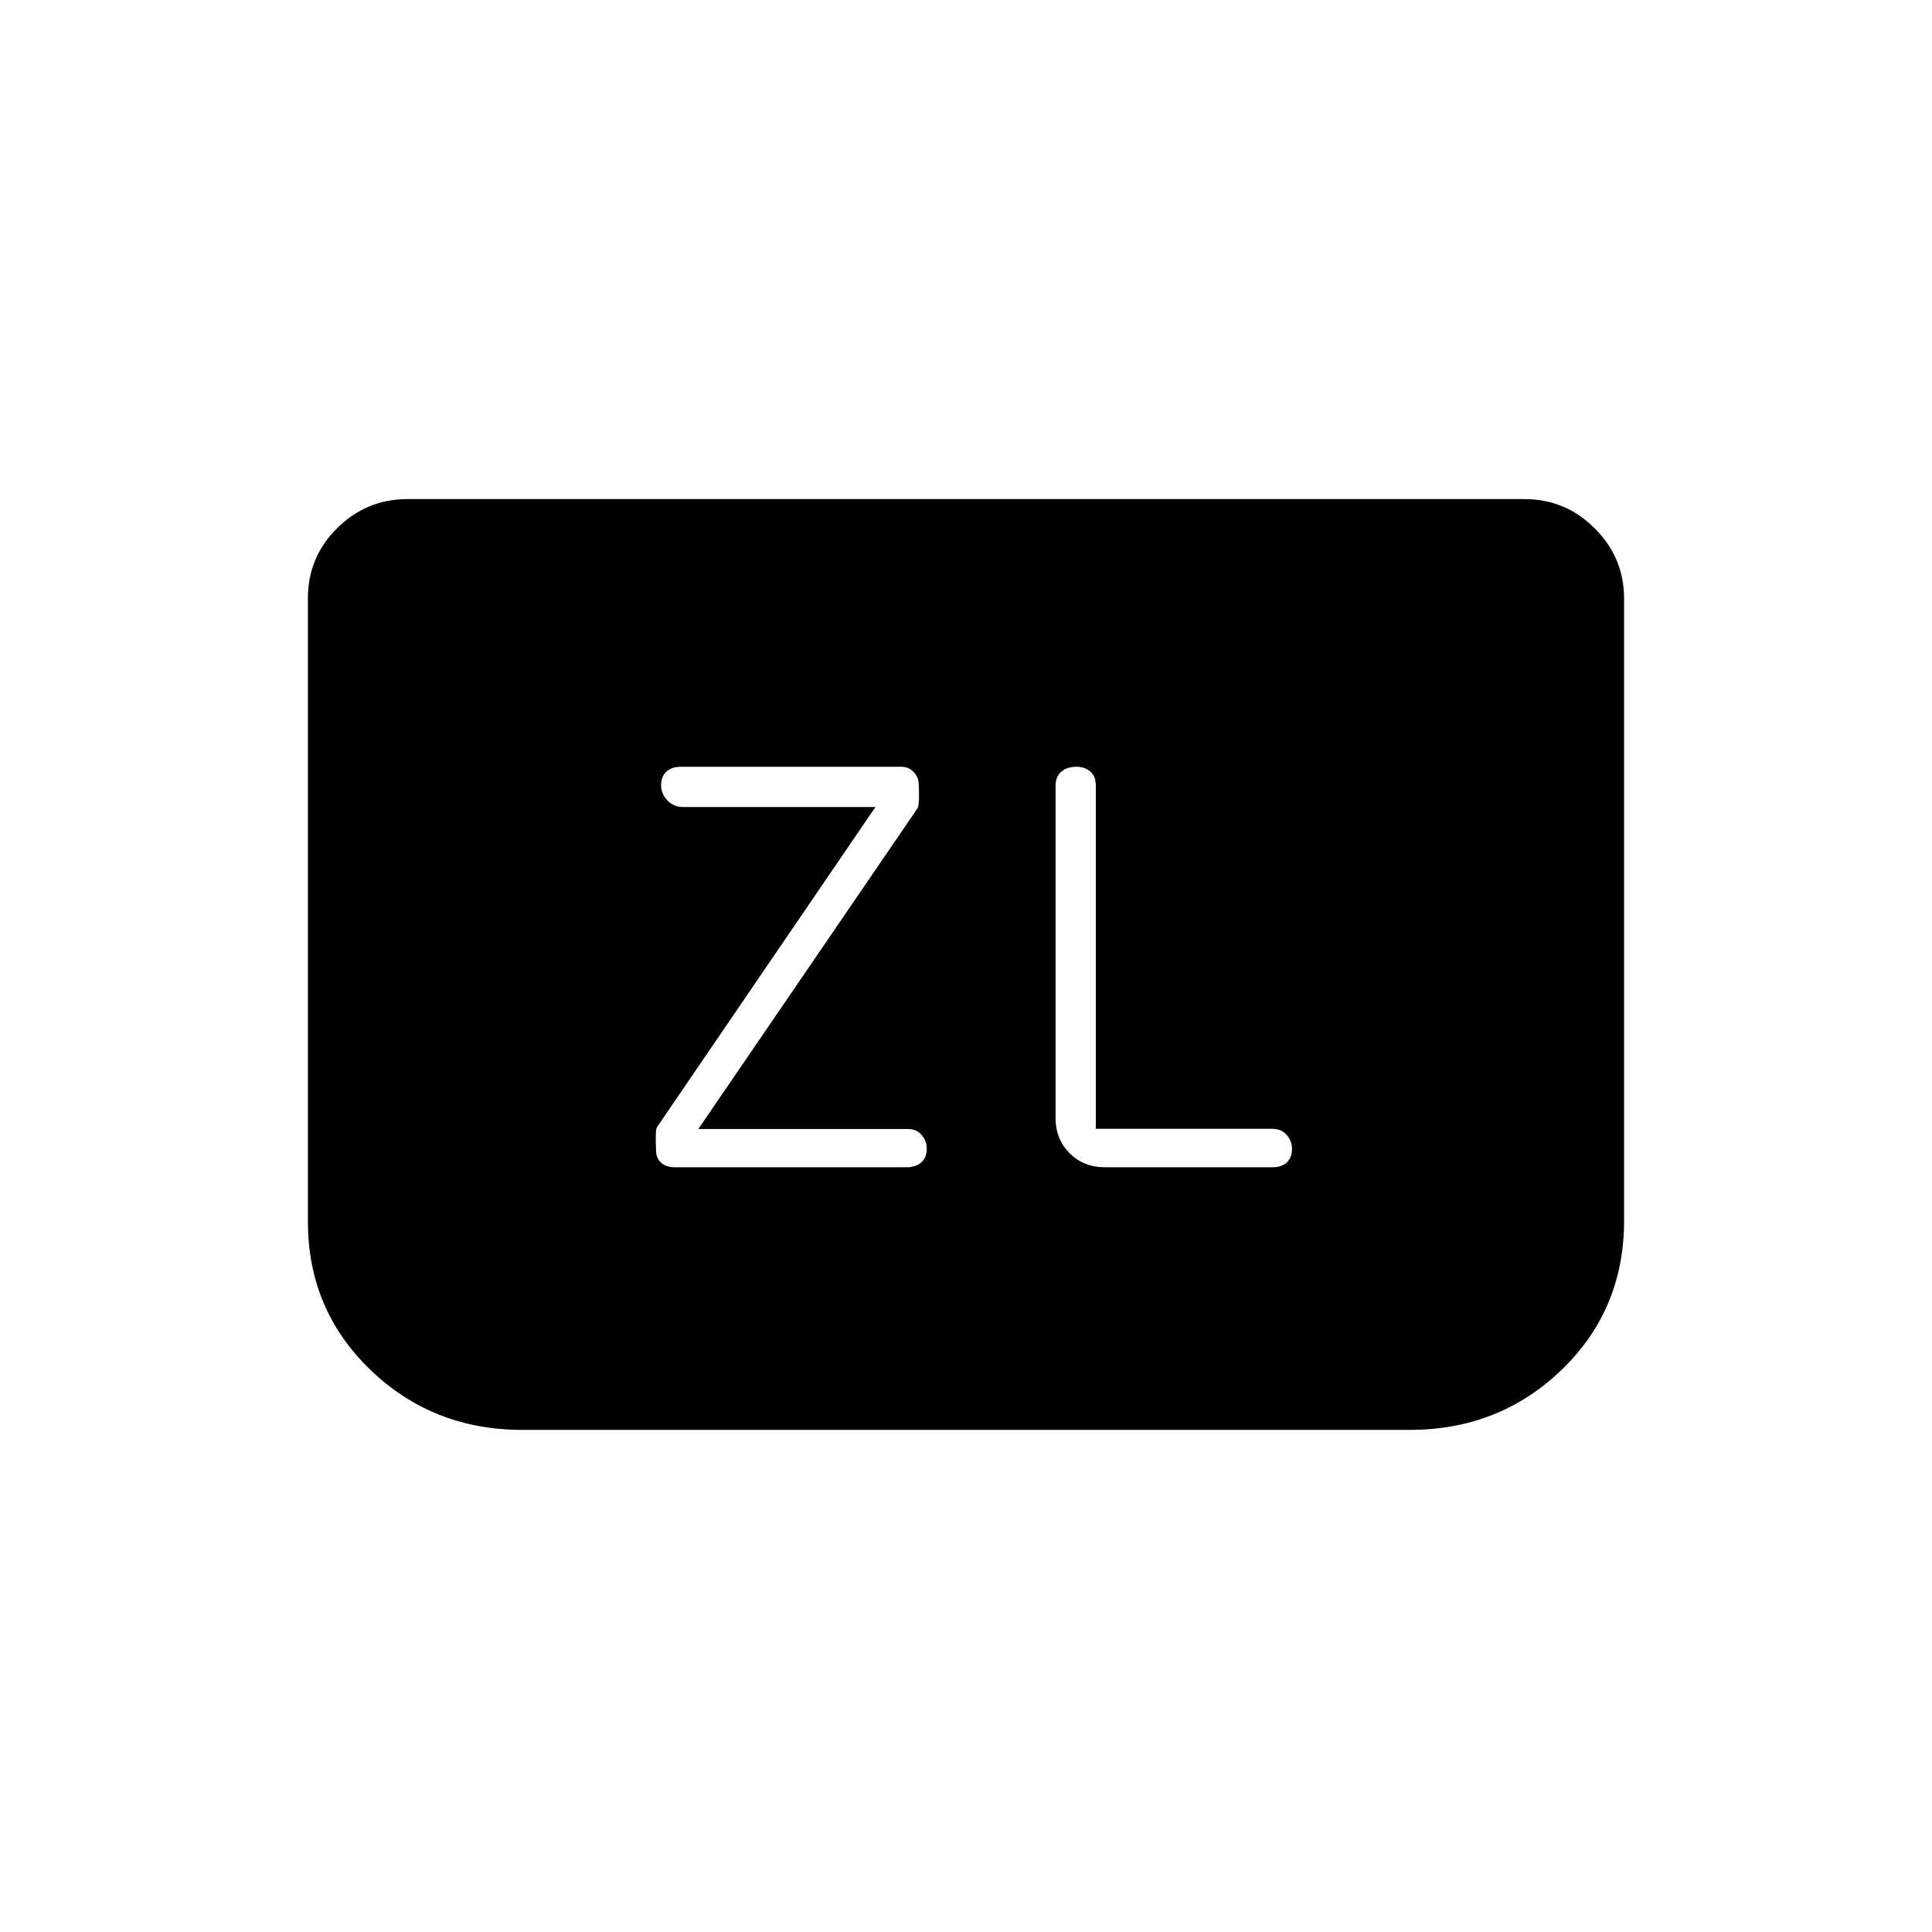 <svg xmlns="http://www.w3.org/2000/svg" height="20" viewBox="0 -960 960 960" width="20"><path d="m347-399 109-159.5q1-2.5.5-11.87 0-3.34-2.47-5.99-2.47-2.64-6.18-2.64H338.44q-4.66 0-7.3 2.43-2.64 2.43-2.64 6.75t3.14 7.57q3.14 3.25 7.71 3.25H435L326.5-400q-1 1.5-.5 11.73 0 3.77 2.51 6.02 2.5 2.25 6.68 2.25h115.23q4.73 0 7.4-2.43 2.68-2.43 2.68-6.75 0-3.82-2.52-6.82-2.52-3-6.98-3H347Zm197.5-.1v-170.72q0-4.38-2.71-6.78-2.71-2.4-6.84-2.4-4.63 0-7.54 2.4t-2.91 7.3v164.8q0 10.55 6.97 17.52Q538.45-380 549-380h83.3q4.55 0 7.13-2.43 2.57-2.43 2.57-6.75 0-3.82-2.62-6.87-2.63-3.05-7.25-3.05H544.5ZM807-662.5v309q0 44.24-31 74.12-31 29.88-75.5 29.88h-441q-44.5 0-75.5-29.88t-31-73.64v-309.72q0-20.45 14.56-34.85Q182.11-712 202.5-712h555q20.39 0 34.94 14.56Q807-682.89 807-662.5Z"/></svg>